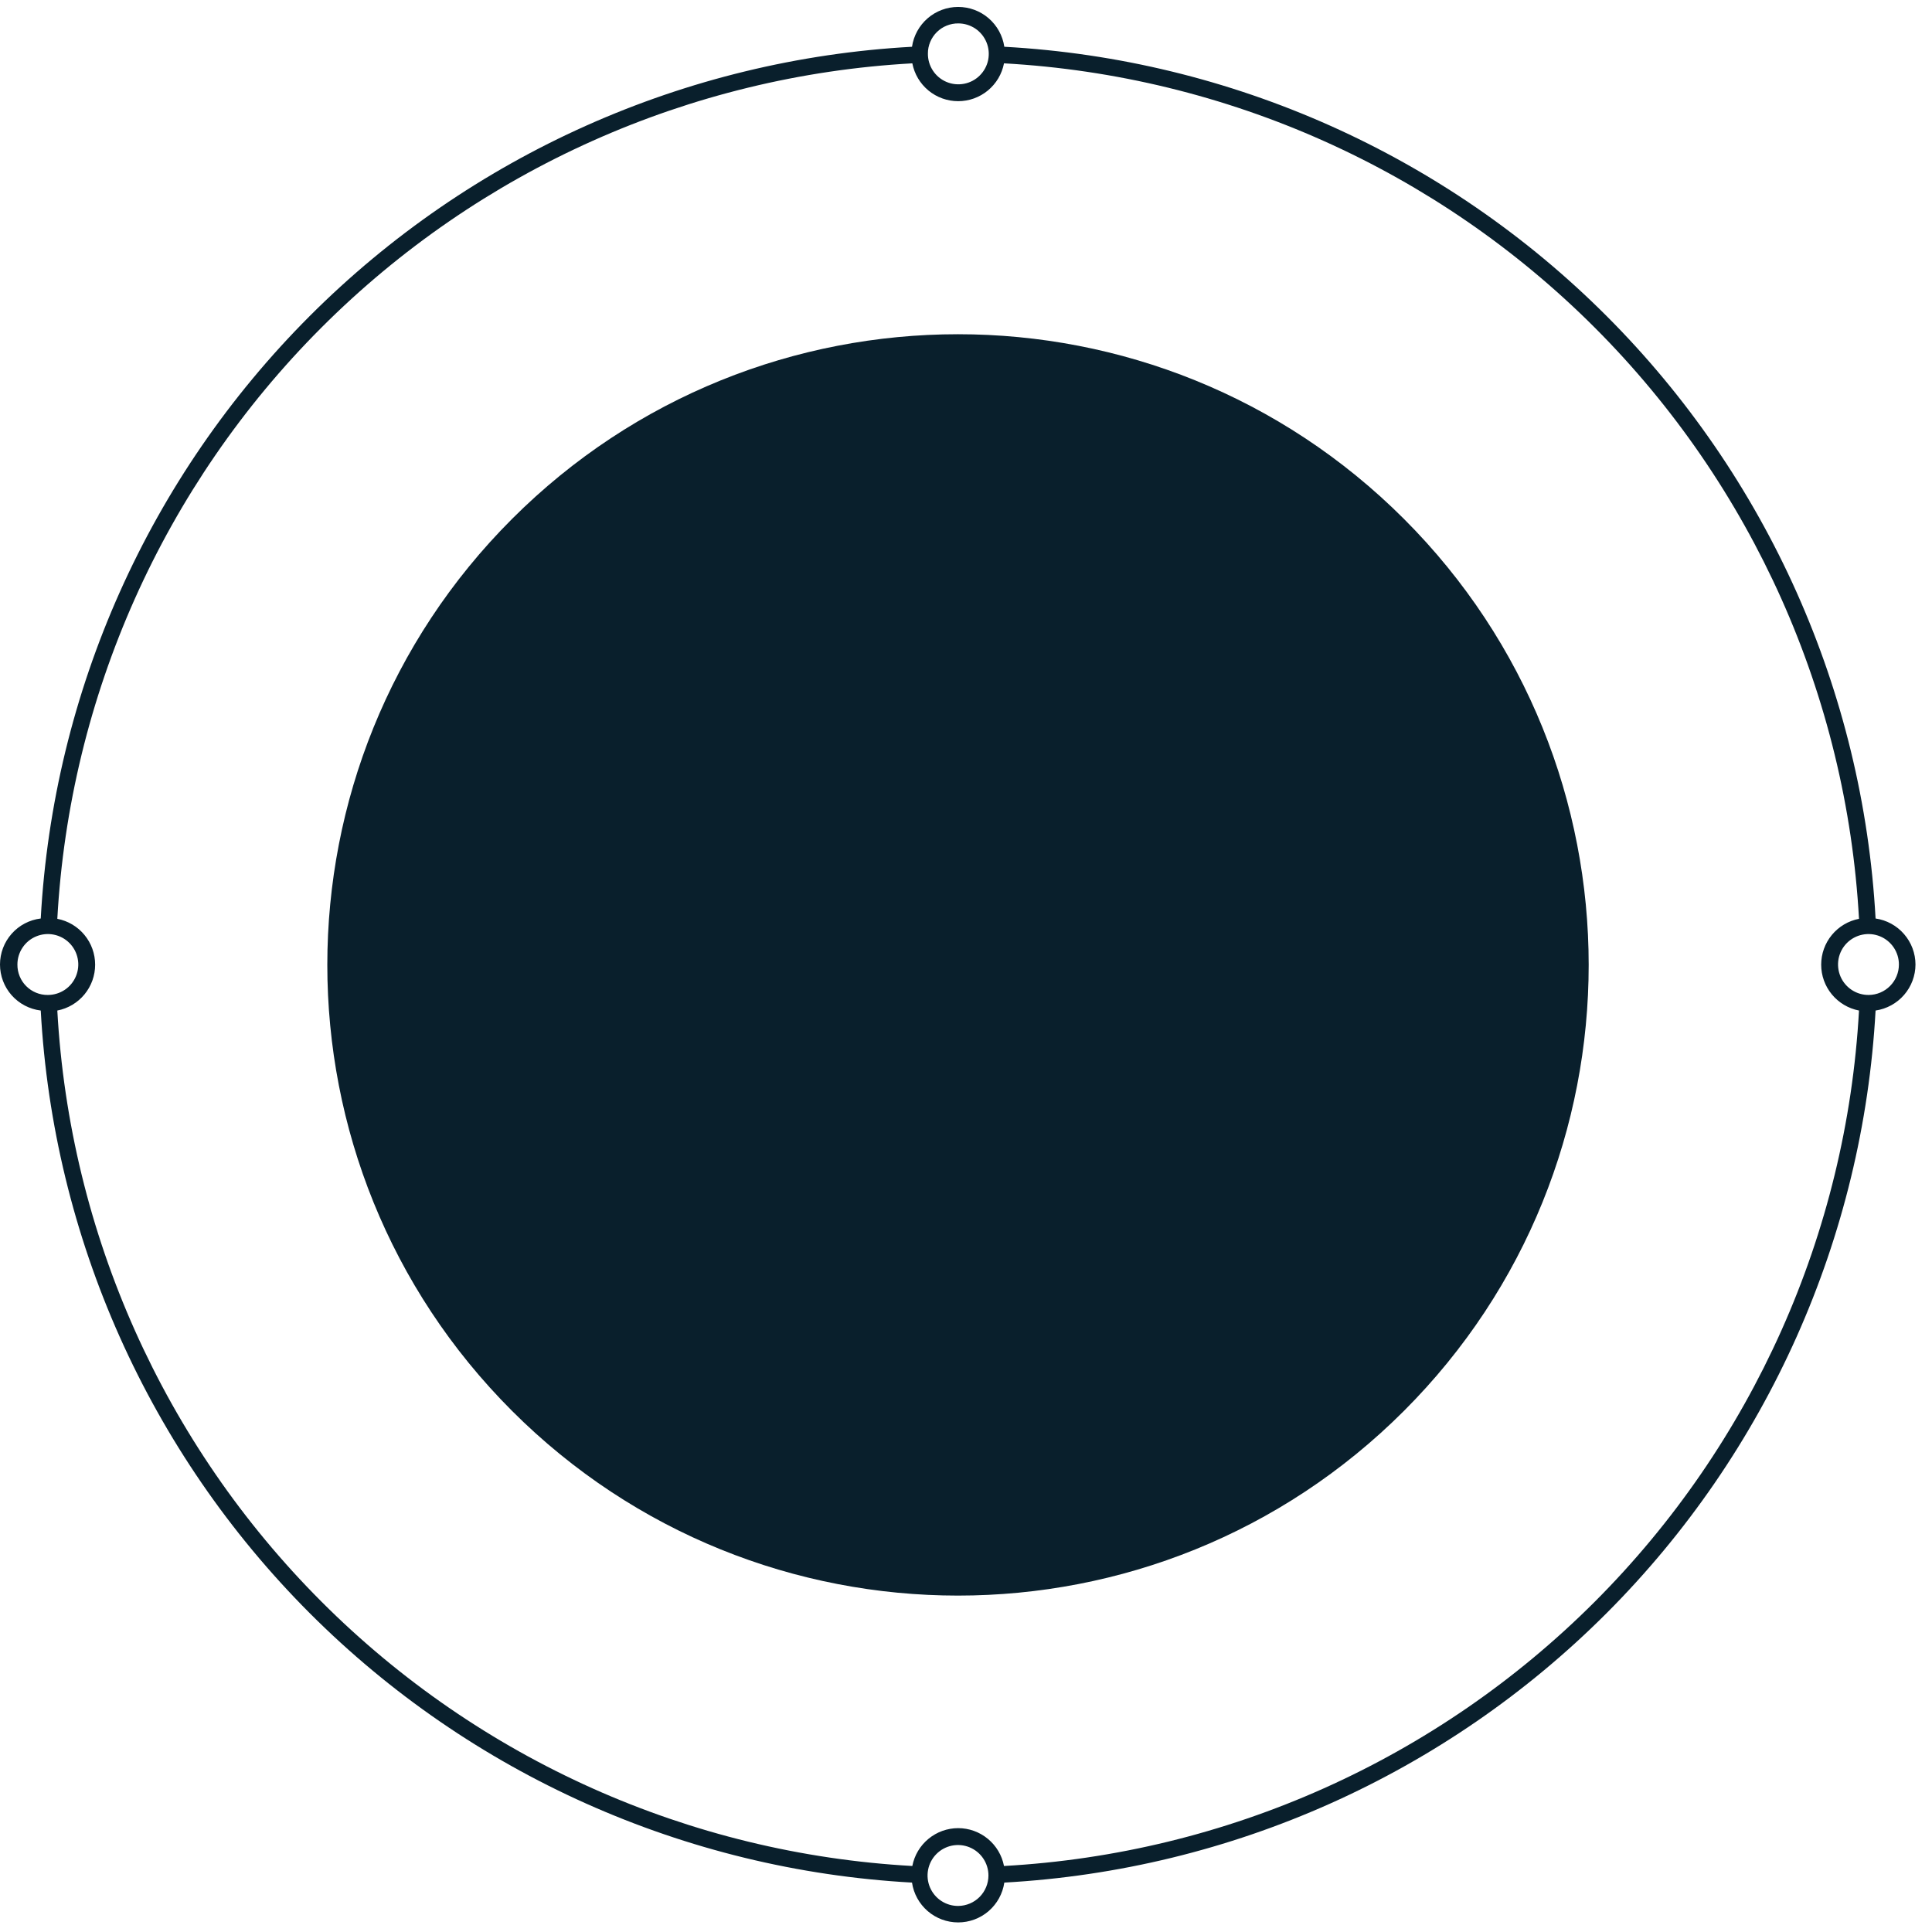 <svg width="78" height="78" viewBox="0 0 78 78" fill="none" xmlns="http://www.w3.org/2000/svg">
<path d="M56.682 56.961C66.625 47.017 66.625 30.895 56.682 20.951C46.738 11.008 30.616 11.008 20.672 20.951C10.729 30.895 10.729 47.017 20.672 56.961C30.616 66.904 46.738 66.904 56.682 56.961Z" fill="#091F2C"/>
<path d="M77.333 38.94C77.332 38.488 77.168 38.052 76.872 37.712C76.577 37.37 76.168 37.147 75.722 37.082C75.218 27.912 71.35 19.25 64.86 12.756C58.37 6.262 49.712 2.392 40.547 1.888C40.481 1.441 40.256 1.033 39.914 0.737C39.572 0.442 39.135 0.28 38.684 0.28C38.232 0.28 37.795 0.442 37.453 0.737C37.111 1.033 36.886 1.441 36.82 1.888C27.655 2.392 18.998 6.262 12.507 12.756C6.017 19.25 2.149 27.912 1.645 37.082C1.191 37.137 0.773 37.356 0.47 37.699C0.167 38.041 0 38.482 0 38.94C0 39.397 0.167 39.838 0.47 40.181C0.773 40.523 1.191 40.742 1.645 40.798C2.149 49.969 6.016 58.632 12.506 65.129C18.996 71.625 27.653 75.498 36.82 76.005C36.886 76.452 37.111 76.86 37.453 77.156C37.795 77.451 38.232 77.613 38.684 77.613C39.135 77.613 39.572 77.451 39.914 77.156C40.256 76.86 40.481 76.452 40.547 76.005C49.714 75.498 58.371 71.625 64.861 65.129C71.351 58.632 75.218 49.969 75.722 40.798C76.168 40.732 76.577 40.509 76.872 40.168C77.168 39.827 77.332 39.391 77.333 38.94ZM38.69 0.945C38.934 0.945 39.172 1.018 39.375 1.153C39.577 1.289 39.734 1.482 39.827 1.708C39.92 1.933 39.943 2.181 39.895 2.42C39.846 2.659 39.728 2.878 39.554 3.049C39.381 3.221 39.161 3.337 38.922 3.382C38.682 3.428 38.435 3.402 38.211 3.307C37.986 3.212 37.795 3.052 37.662 2.848C37.529 2.644 37.459 2.405 37.462 2.161C37.461 2 37.493 1.841 37.555 1.693C37.617 1.544 37.708 1.41 37.822 1.297C37.937 1.183 38.072 1.094 38.221 1.034C38.37 0.974 38.53 0.943 38.69 0.945V0.945ZM0.703 38.94C0.703 38.696 0.775 38.459 0.91 38.257C1.045 38.054 1.237 37.897 1.462 37.804C1.686 37.711 1.933 37.686 2.172 37.734C2.41 37.781 2.629 37.898 2.801 38.07C2.973 38.242 3.09 38.461 3.137 38.7C3.185 38.938 3.16 39.185 3.067 39.41C2.974 39.635 2.817 39.827 2.615 39.962C2.412 40.097 2.175 40.169 1.932 40.169C1.77 40.171 1.609 40.141 1.459 40.079C1.309 40.018 1.173 39.928 1.059 39.813C0.944 39.699 0.854 39.562 0.793 39.412C0.732 39.262 0.701 39.102 0.703 38.94V38.94ZM38.69 76.948C38.447 76.95 38.208 76.881 38.004 76.747C37.8 76.614 37.641 76.423 37.545 76.198C37.45 75.974 37.424 75.726 37.47 75.487C37.516 75.247 37.632 75.027 37.803 74.854C37.974 74.68 38.193 74.562 38.432 74.513C38.671 74.465 38.919 74.488 39.144 74.581C39.369 74.674 39.562 74.831 39.698 75.034C39.833 75.236 39.906 75.474 39.906 75.718C39.906 76.042 39.778 76.353 39.551 76.583C39.323 76.813 39.014 76.944 38.69 76.948V76.948ZM40.534 75.335C40.451 74.905 40.221 74.518 39.883 74.239C39.545 73.96 39.121 73.807 38.684 73.807C38.246 73.807 37.822 73.96 37.484 74.239C37.146 74.518 36.916 74.905 36.833 75.335C27.841 74.835 19.348 71.036 12.98 64.664C6.612 58.292 2.814 49.795 2.314 40.798C2.744 40.715 3.132 40.484 3.41 40.147C3.689 39.809 3.841 39.385 3.841 38.946C3.841 38.508 3.689 38.084 3.41 37.746C3.132 37.408 2.744 37.178 2.314 37.095C2.811 28.097 6.608 19.598 12.977 13.226C19.346 6.853 27.84 3.055 36.833 2.557C36.916 2.987 37.146 3.375 37.484 3.654C37.822 3.933 38.246 4.085 38.684 4.085C39.121 4.085 39.545 3.933 39.883 3.654C40.221 3.375 40.451 2.987 40.534 2.557C49.526 3.058 58.019 6.857 64.387 13.229C70.755 19.601 74.553 28.098 75.053 37.095C74.623 37.178 74.236 37.408 73.957 37.746C73.678 38.084 73.526 38.508 73.526 38.946C73.526 39.385 73.678 39.809 73.957 40.147C74.236 40.484 74.623 40.715 75.053 40.798C74.553 49.795 70.755 58.292 64.387 64.664C58.019 71.036 49.526 74.835 40.534 75.335V75.335ZM75.449 40.169C75.205 40.172 74.966 40.102 74.763 39.969C74.559 39.835 74.399 39.644 74.304 39.42C74.209 39.195 74.183 38.948 74.228 38.708C74.274 38.469 74.39 38.248 74.561 38.075C74.733 37.902 74.952 37.783 75.191 37.735C75.429 37.686 75.677 37.71 75.902 37.802C76.128 37.895 76.32 38.053 76.456 38.255C76.592 38.458 76.664 38.696 76.664 38.94C76.664 39.263 76.537 39.574 76.309 39.804C76.082 40.035 75.772 40.166 75.449 40.169V40.169Z" fill="#091F2C"/>
</svg>
